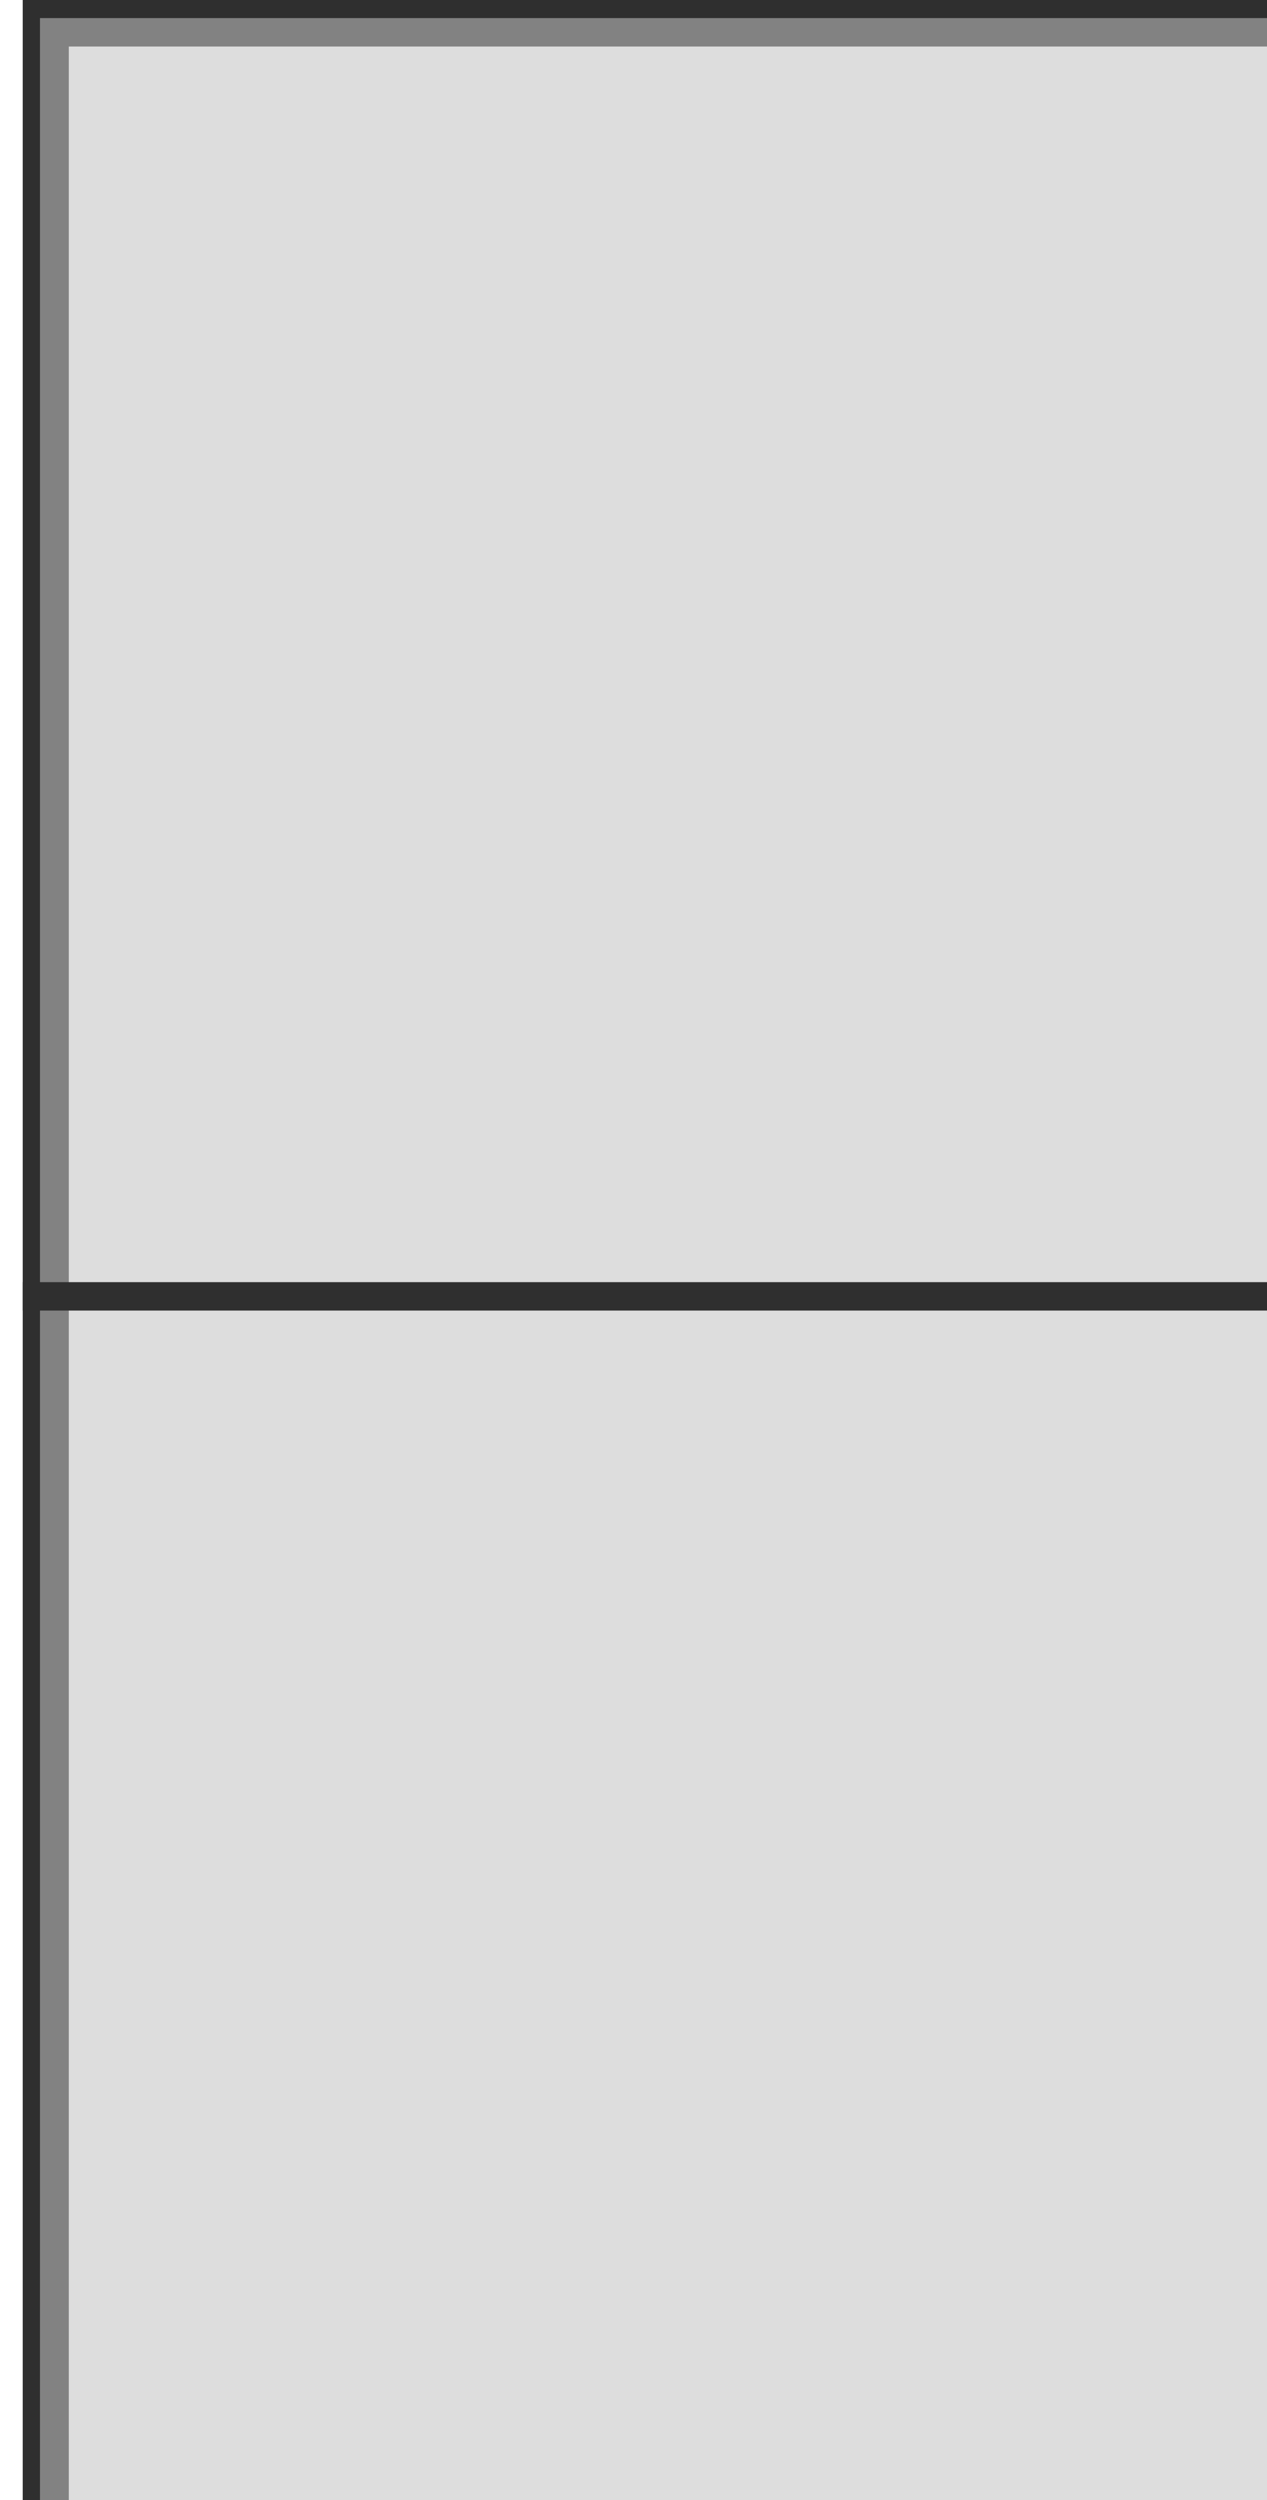 <?xml version="1.0" encoding="UTF-8" standalone="no"?>
<svg version="1.1" id="Layer_1" x="0px" y="0px" viewBox="0 0 2775 5475" xml:space="preserve" width="2775" height="5475" sodipodi:docname="BiFoldBoard.svg" inkscape:version="1.4 (e7c3feb1, 2024-10-09)" xmlns:inkscape="http://www.inkscape.org/namespaces/inkscape" xmlns:sodipodi="http://sodipodi.sourceforge.net/DTD/sodipodi-0.dtd" xmlns="http://www.w3.org/2000/svg" xmlns:svg="http://www.w3.org/2000/svg" xmlns:serif="http://www.serif.com/"><g transform="translate(49.757, 0) scale(1.037)"><sodipodi:namedview id="namedview1" pagecolor="#505050" bordercolor="#eeeeee" borderopacity="1" inkscape:showpageshadow="0" inkscape:pageopacity="0" inkscape:pagecheckerboard="0" inkscape:deskcolor="#d1d1d1" inkscape:zoom="0.23247346" inkscape:cx="1423.8184" inkscape:cy="2611.0507" inkscape:window-width="1872" inkscape:window-height="1027" inkscape:window-x="62" inkscape:window-y="25" inkscape:window-maximized="1" inkscape:current-layer="Layer_1"/><defs id="defs315"/><path id="Bleed-Zone" serif:id="Bleed Zone" class="st0" d="M 0,0 H 2775 V 5475 H 0 Z" style="fill:#2f2f2f;fill-opacity:1;stroke-width:17.362"/><path id="clipping" serif:id="Board Border" class="st1" d="M 36.468,5436.81 H 2736.796 V 38.19 H 36.468 Z" style="fill:#828282;fill-opacity:1;stroke-width:17.362"/><rect x="97.337" y="98.233" class="st3" width="2580.327" height="5280.27" id="rect2" style="fill:#dddddd;fill-opacity:1;stroke:none;stroke-width:4.249"/><rect style="fill:#2f2f2f;fill-opacity:1;stroke:none;stroke-width:0.371;stroke-linecap:round;stroke-linejoin:round;paint-order:markers fill stroke" id="rect315" width="2775" height="59.977" x="0" y="2707.512"/></g></svg>